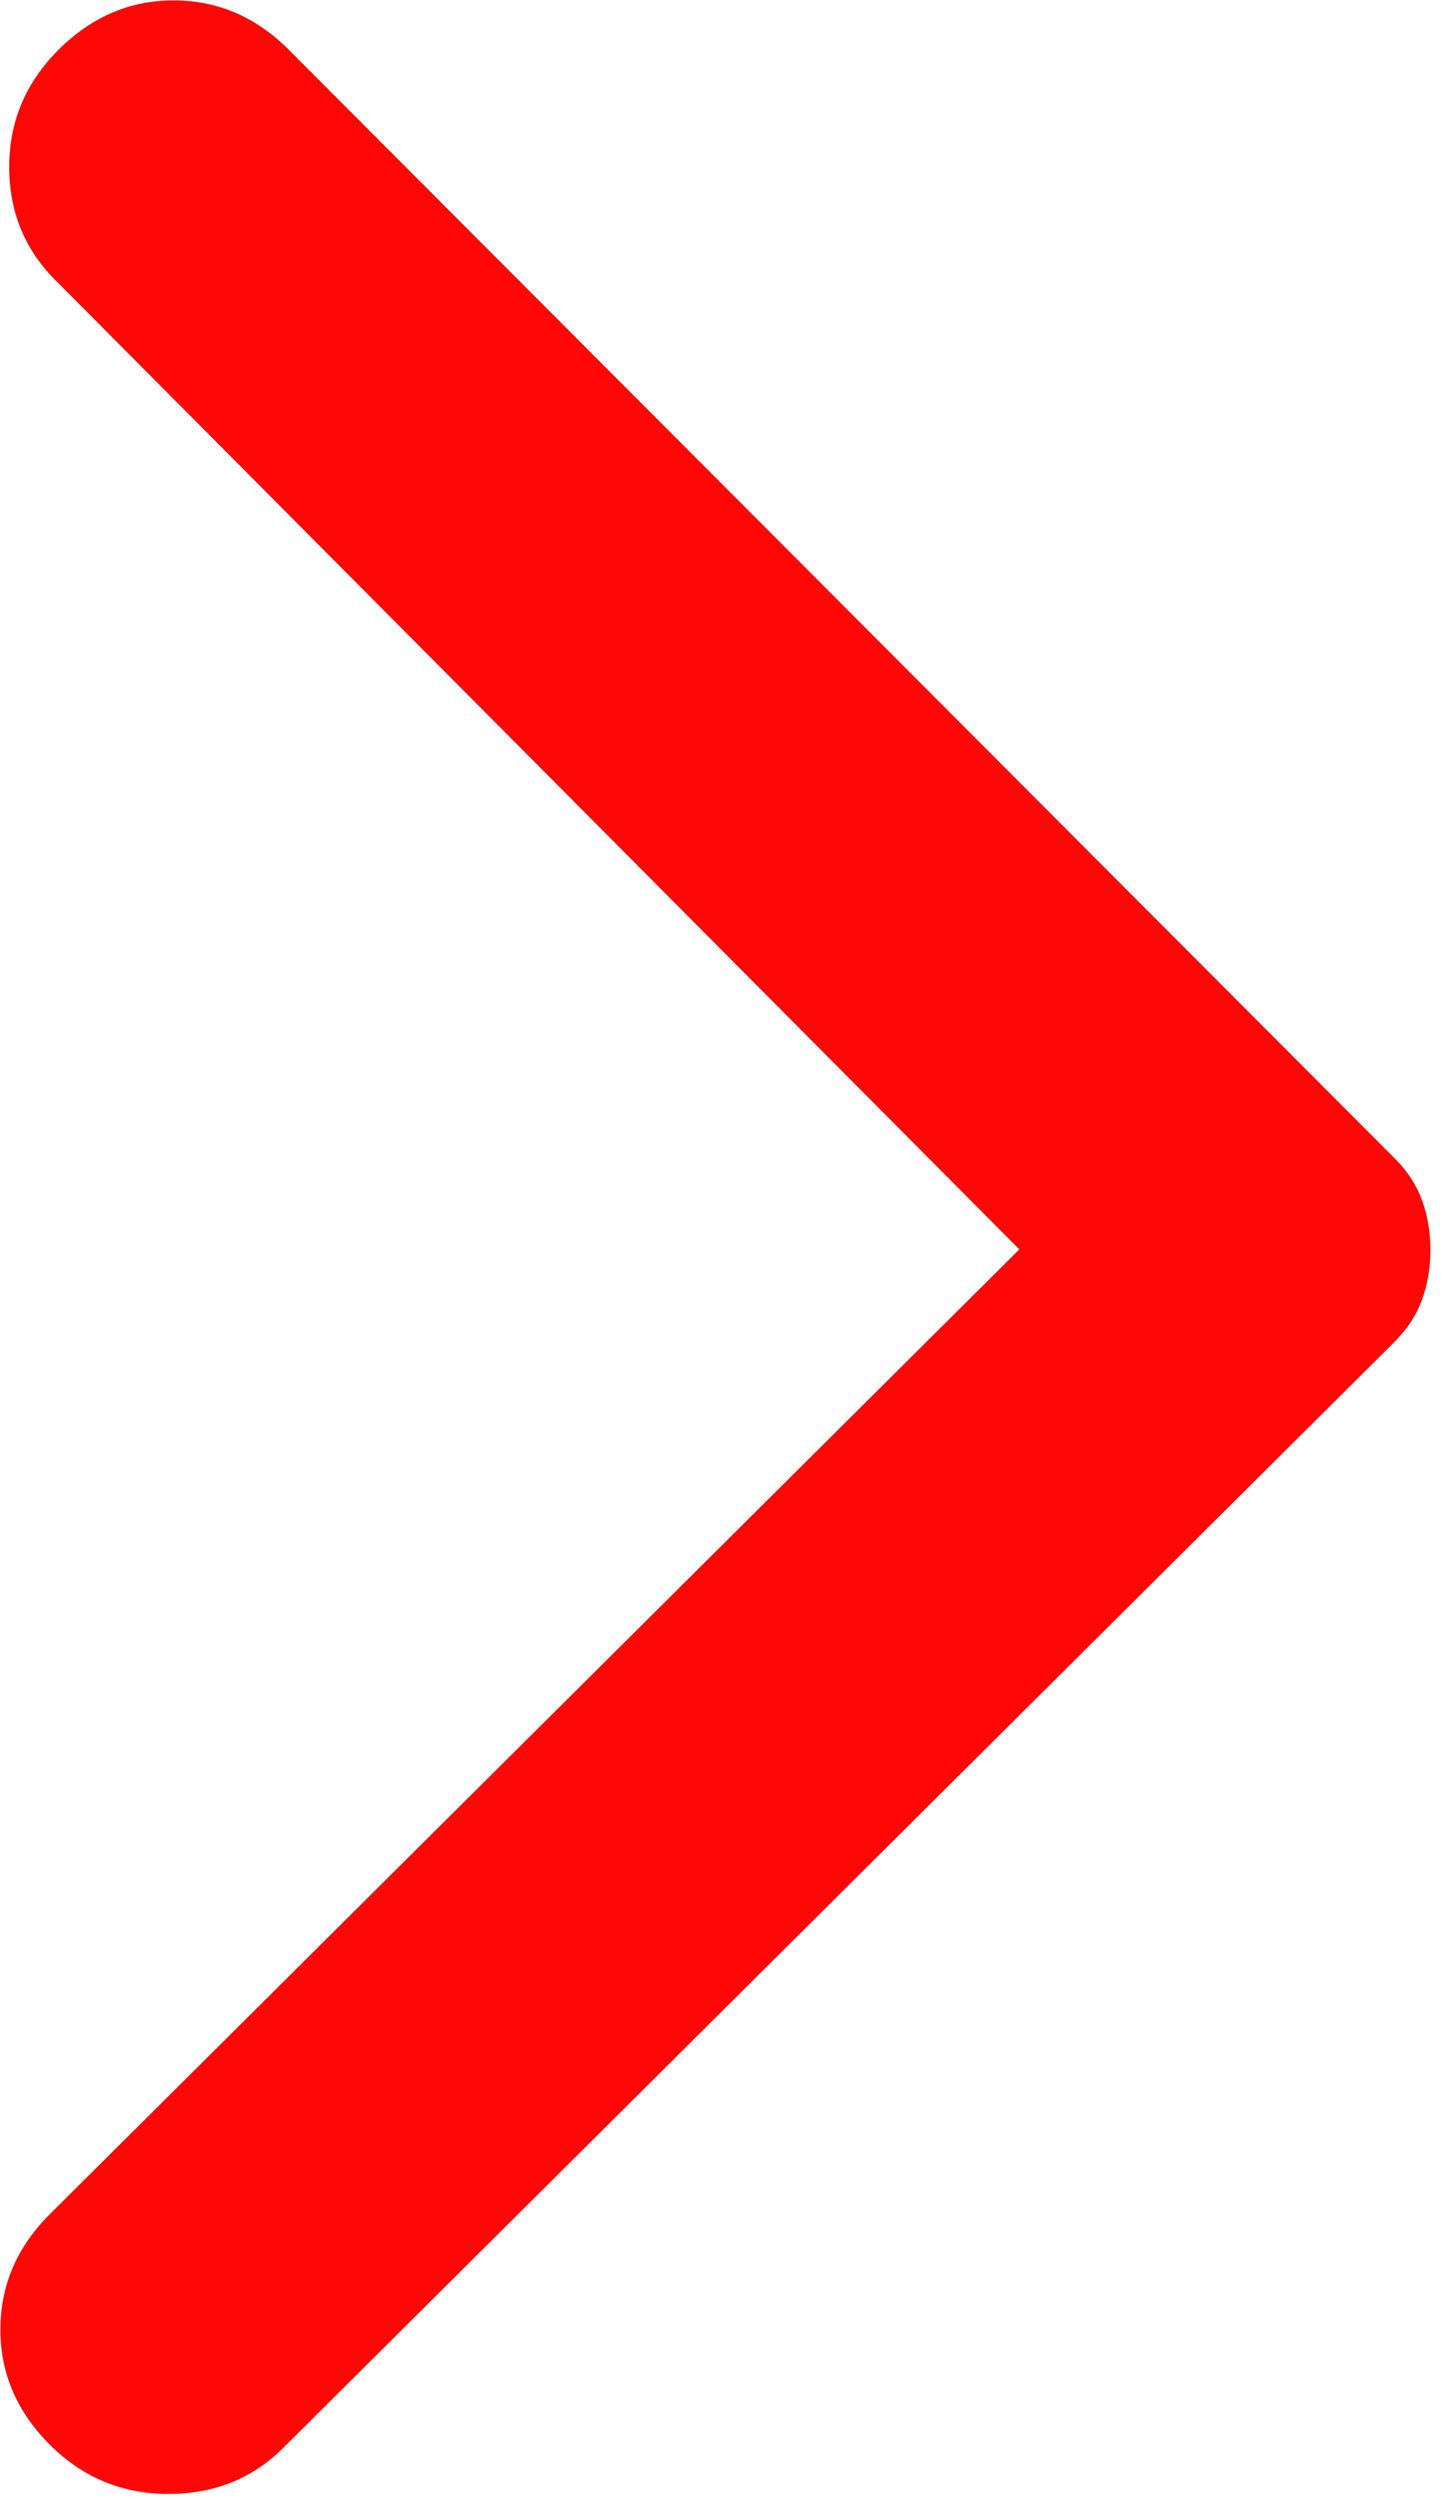 <svg width="11" height="19" viewBox="0 0 11 19" fill="none" xmlns="http://www.w3.org/2000/svg">
<path d="M2.197 0.38L10.601 8.802C10.701 8.902 10.771 9.011 10.812 9.127C10.854 9.244 10.874 9.369 10.874 9.503C10.874 9.636 10.852 9.761 10.81 9.877C10.768 9.994 10.697 10.102 10.597 10.202L2.151 18.605C1.917 18.838 1.625 18.954 1.275 18.953C0.925 18.952 0.625 18.826 0.376 18.576C0.126 18.325 0.002 18.033 0.003 17.7C0.004 17.366 0.13 17.075 0.38 16.826L7.749 9.495L0.418 2.126C0.185 1.892 0.069 1.604 0.07 1.263C0.071 0.921 0.197 0.625 0.447 0.376C0.698 0.127 0.99 0.002 1.323 0.003C1.657 0.004 1.948 0.13 2.197 0.38Z" fill="#FF0707"/>
</svg>
